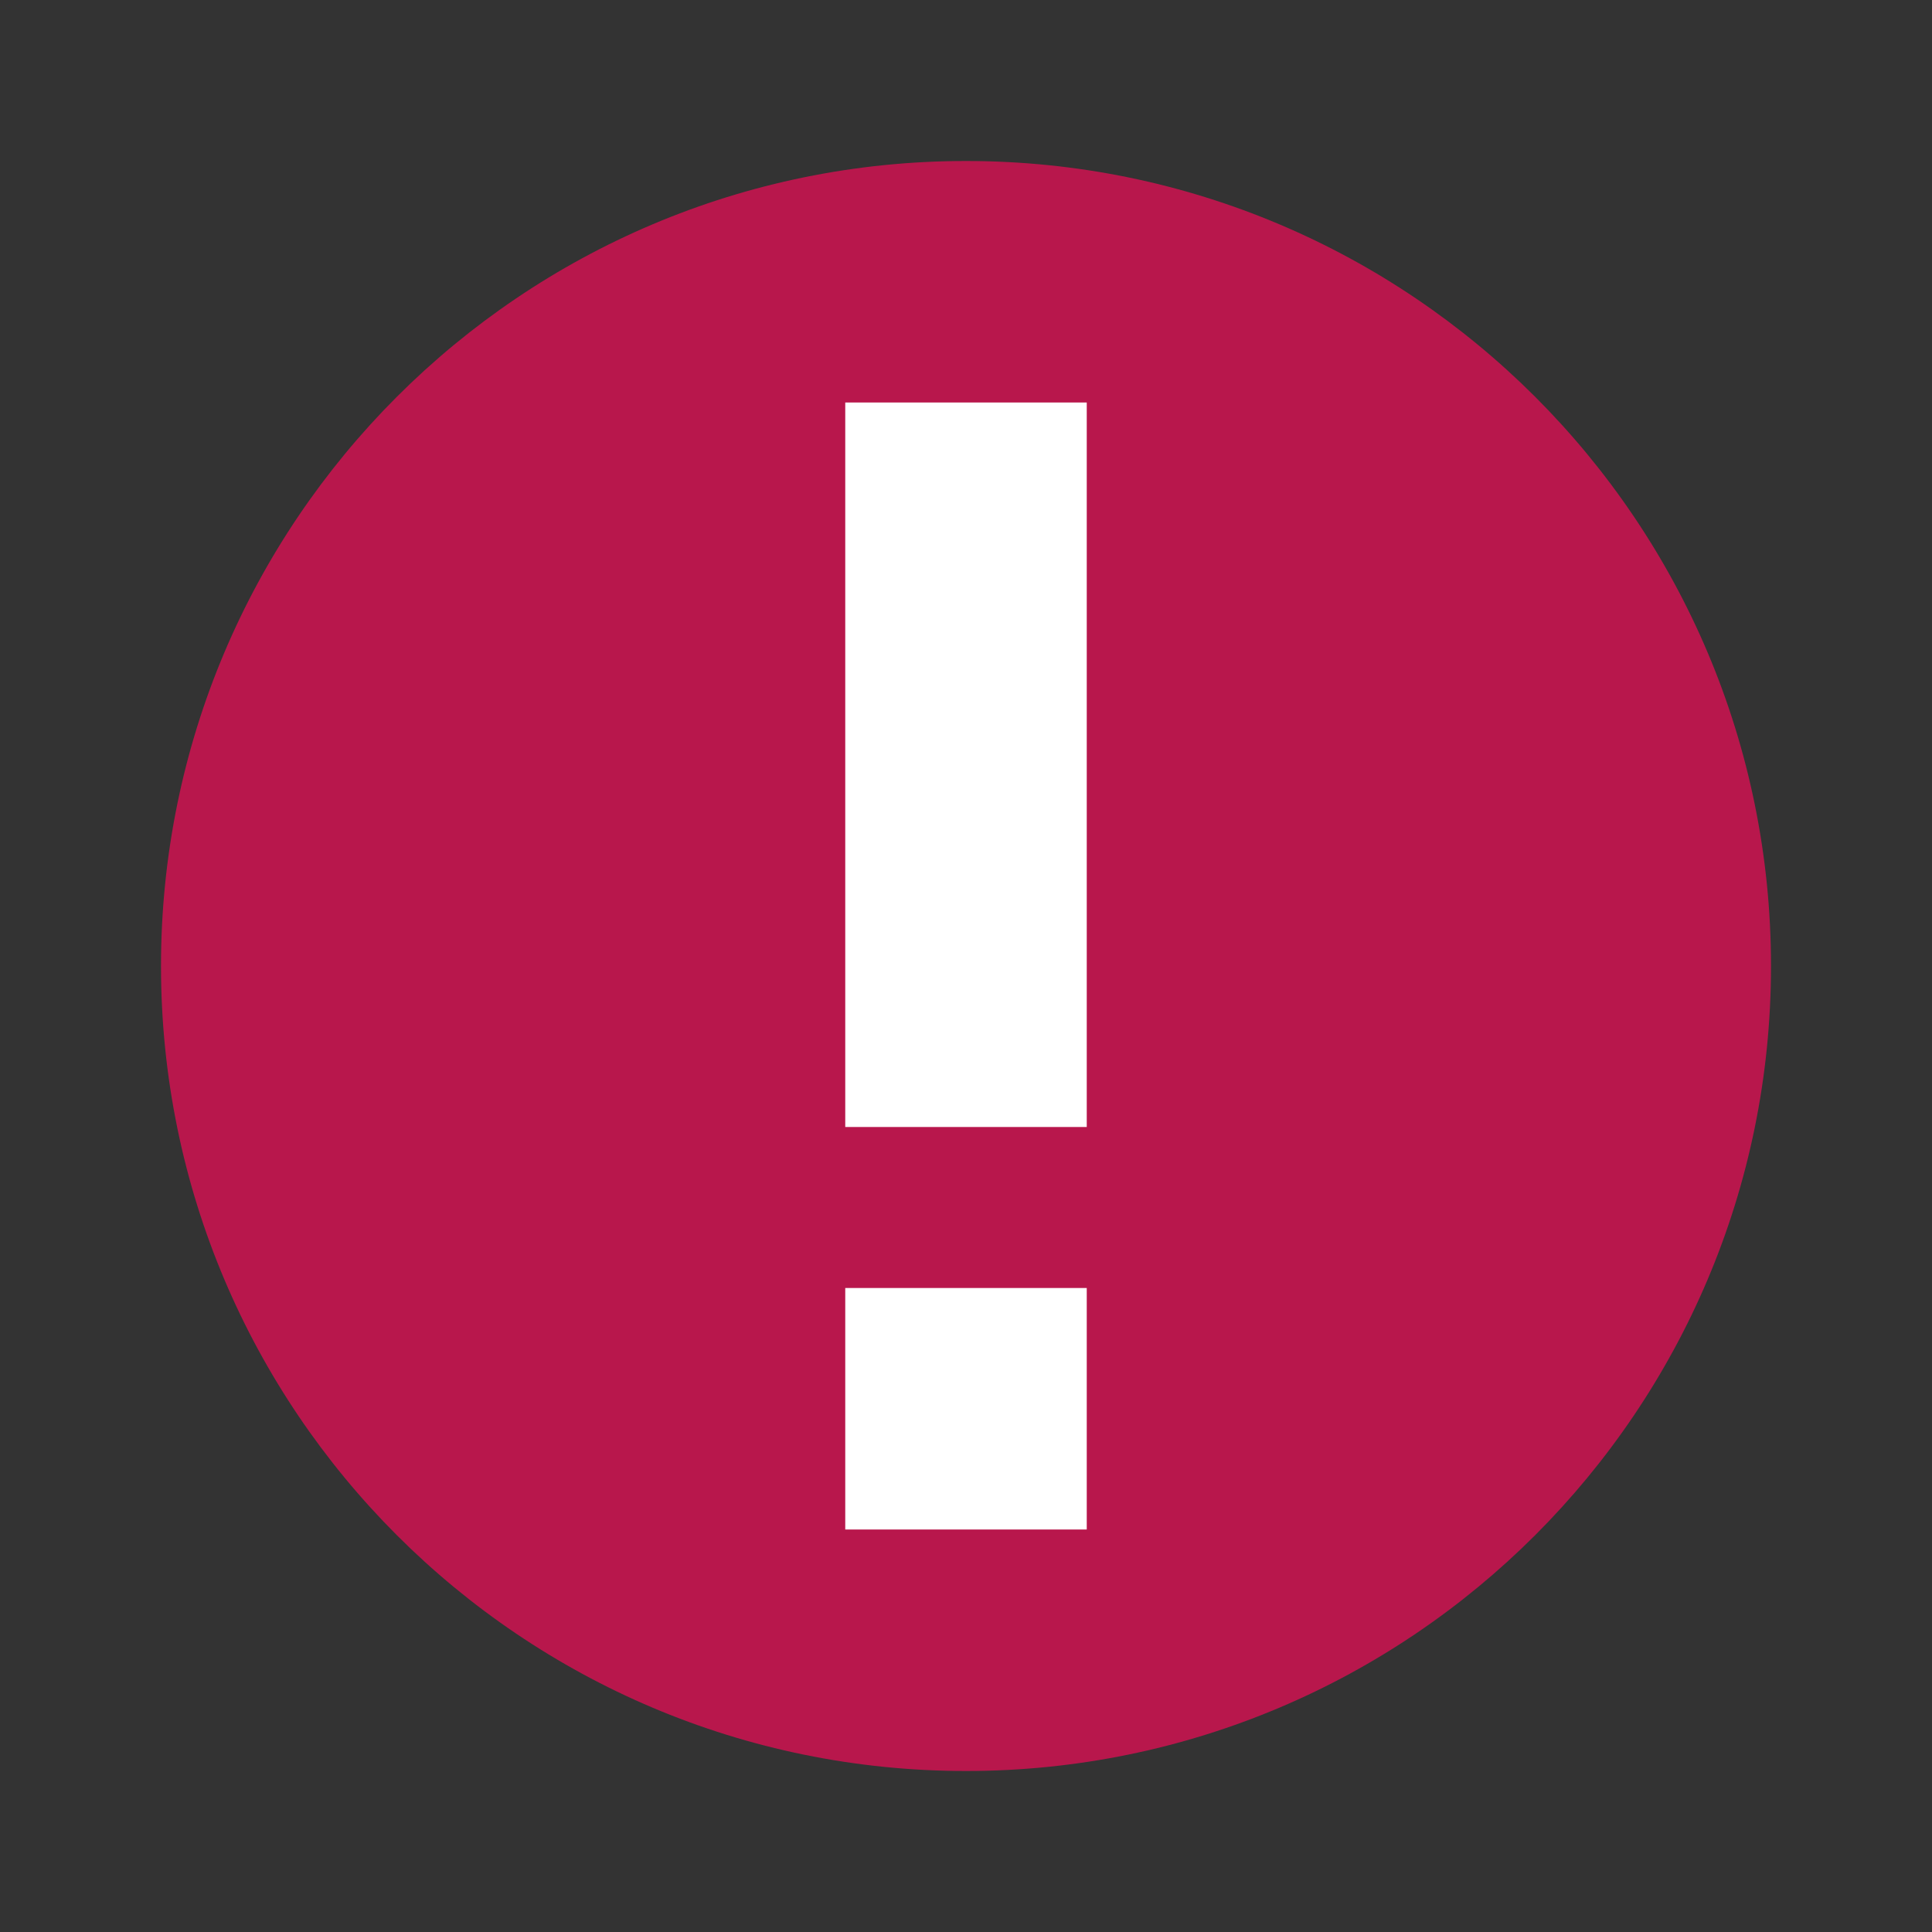 <svg xmlns="http://www.w3.org/2000/svg" width="18pt" height="18pt" version="1.1" viewBox="0 0 18 18"><rect x="0" y="0" width="18" height="18" fill="#333333" stroke="none"/> <g> <path style="fill:rgb(72.156%,9.019%,29.803%)" d="M 16.5 9 C 16.5 13.141 13.141 16.5 9 16.5 C 4.859 16.5 1.5 13.141 1.5 9 C 1.5 4.859 4.859 1.5 9 1.5 C 13.141 1.5 16.5 4.859 16.5 9 Z M 16.5 9"/> <path style="fill:rgb(100.000%,100.000%,100.000%)" d="M 7.875 3.75 L 7.875 10.5 L 10.125 10.5 L 10.125 3.75 Z M 7.875 12 L 7.875 14.25 L 10.125 14.25 L 10.125 12 Z M 7.875 12"/> </g> </svg>
